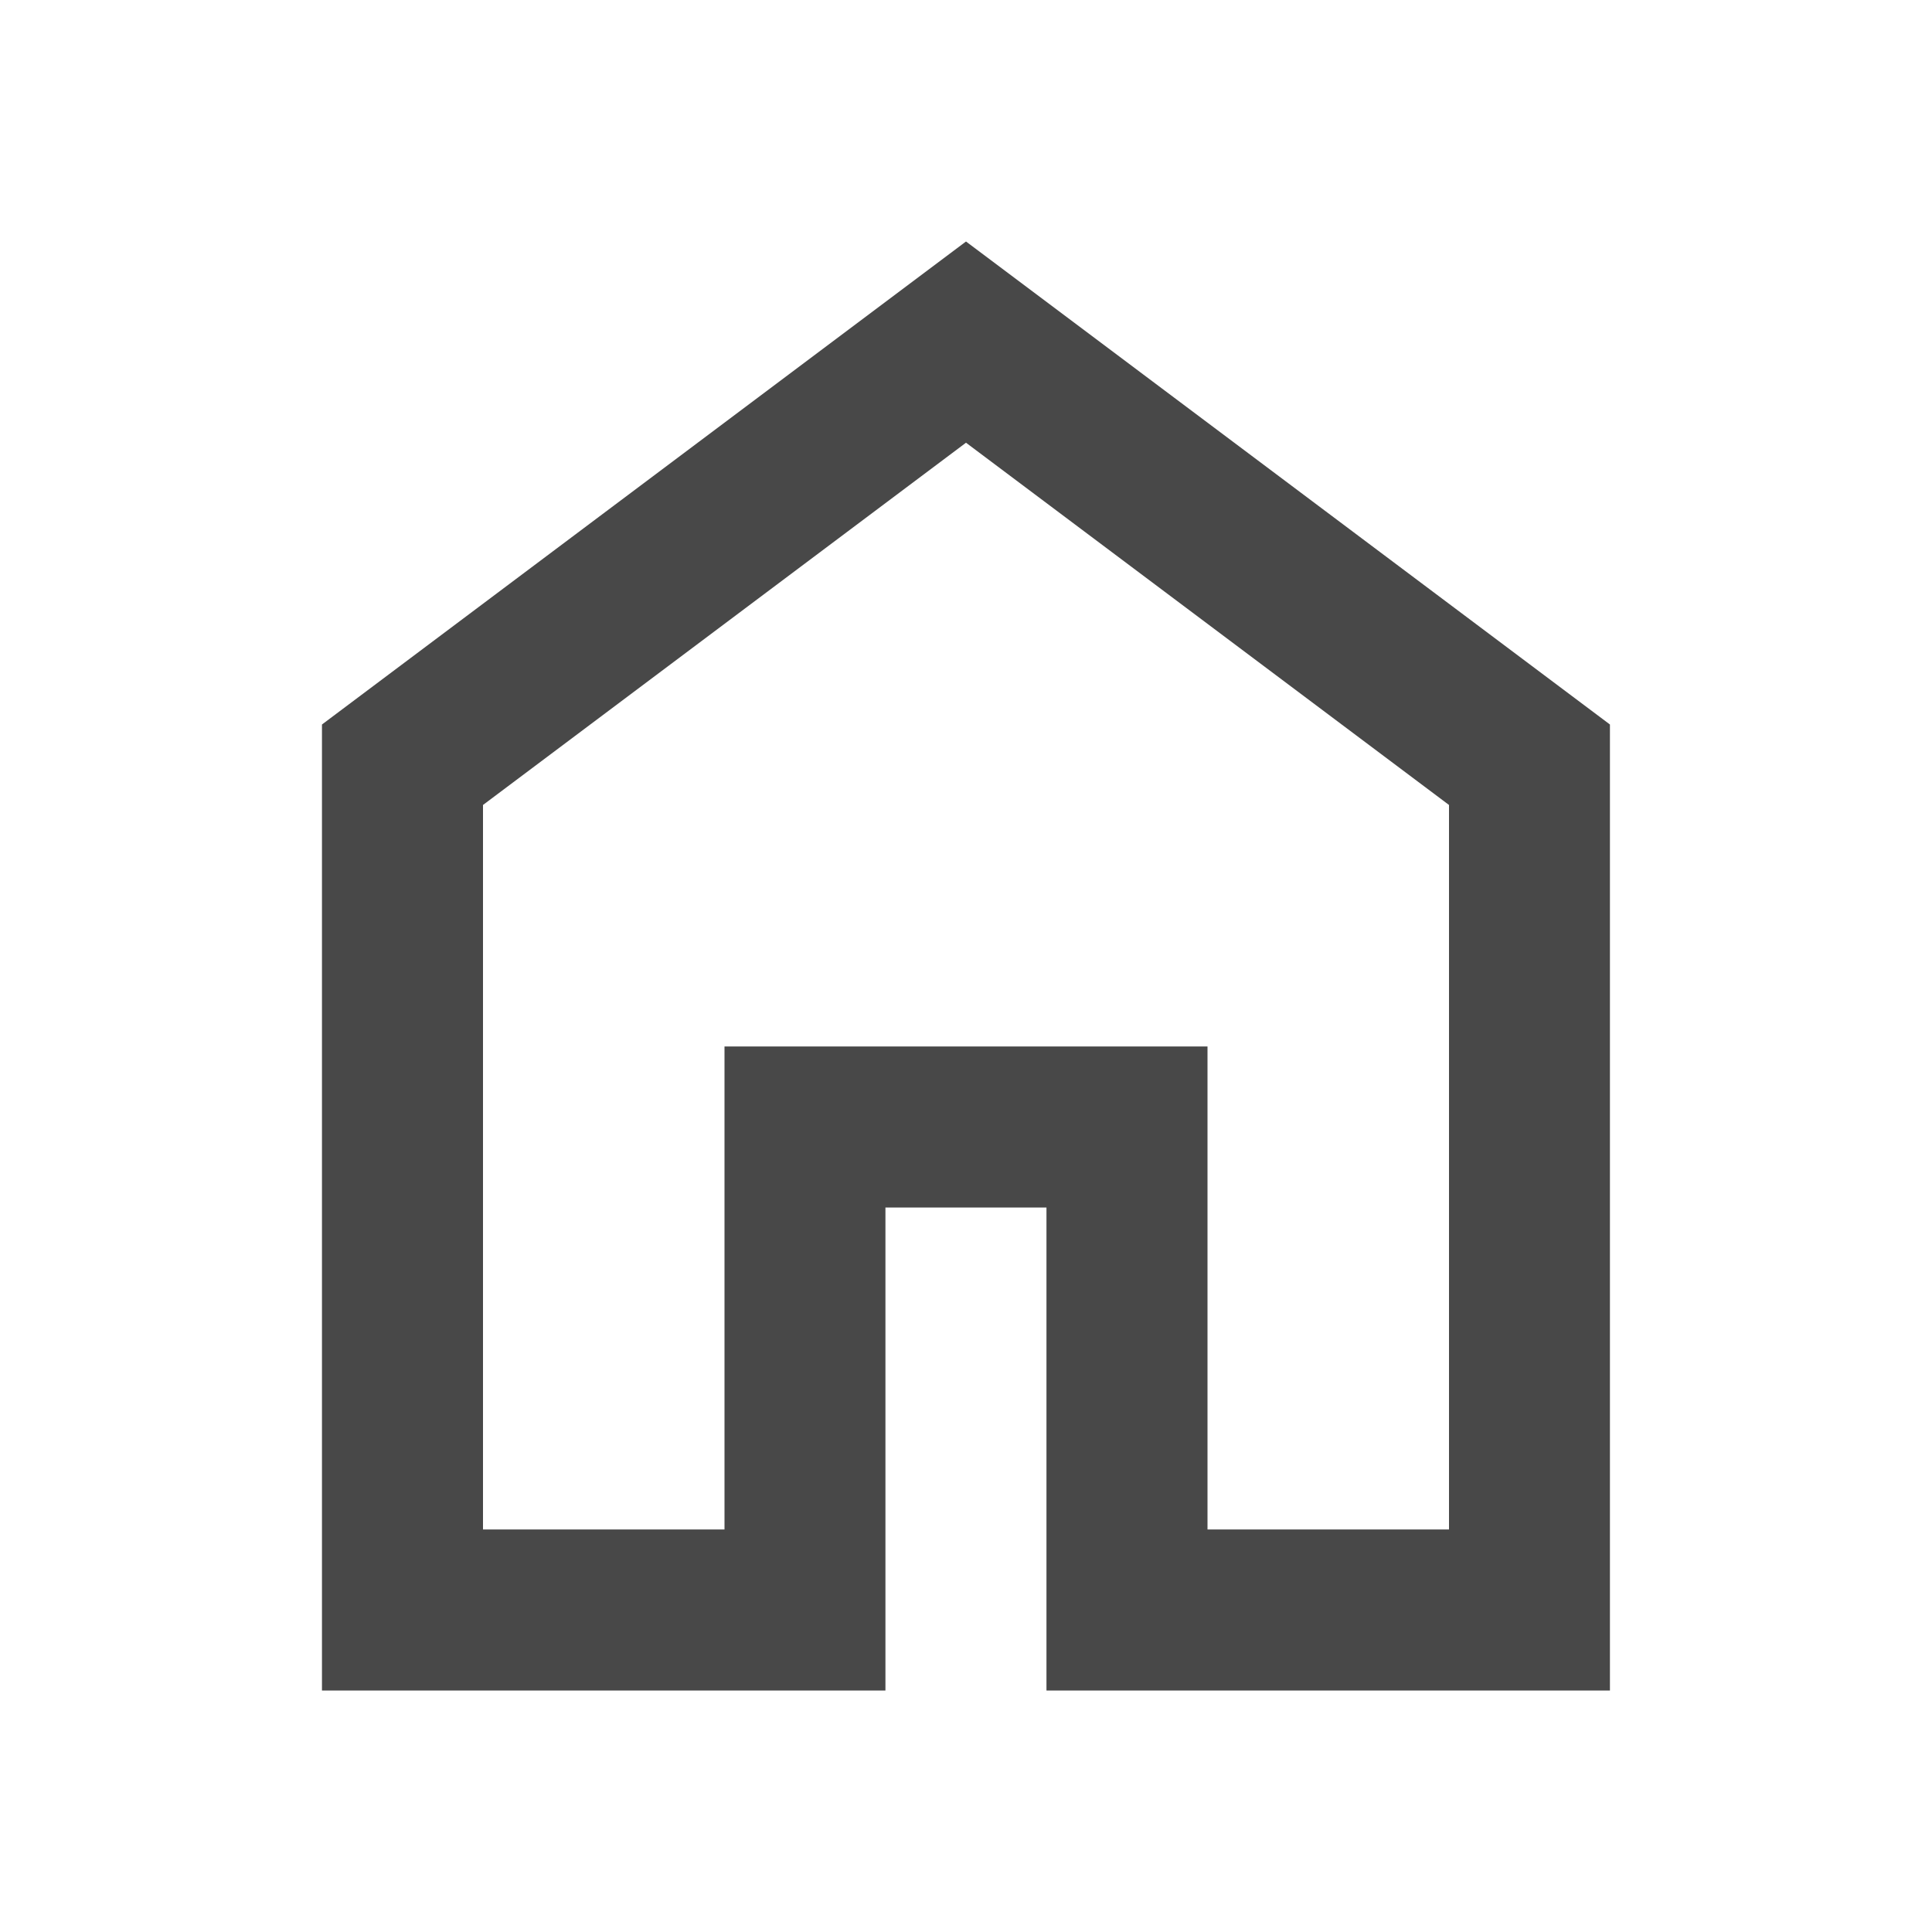 <svg width="20" height="20" viewBox="0 0 20 20" fill="none" xmlns="http://www.w3.org/2000/svg">
  <path d="M5 15.833H7.5V10.833H12.5V15.833H15V8.333L10 4.583L5 8.333V15.833ZM3.333 17.5V7.5L10 2.5L16.666 7.5V17.5H10.833V12.5H9.166V17.5H3.333Z" fill="#484848" />
</svg>
